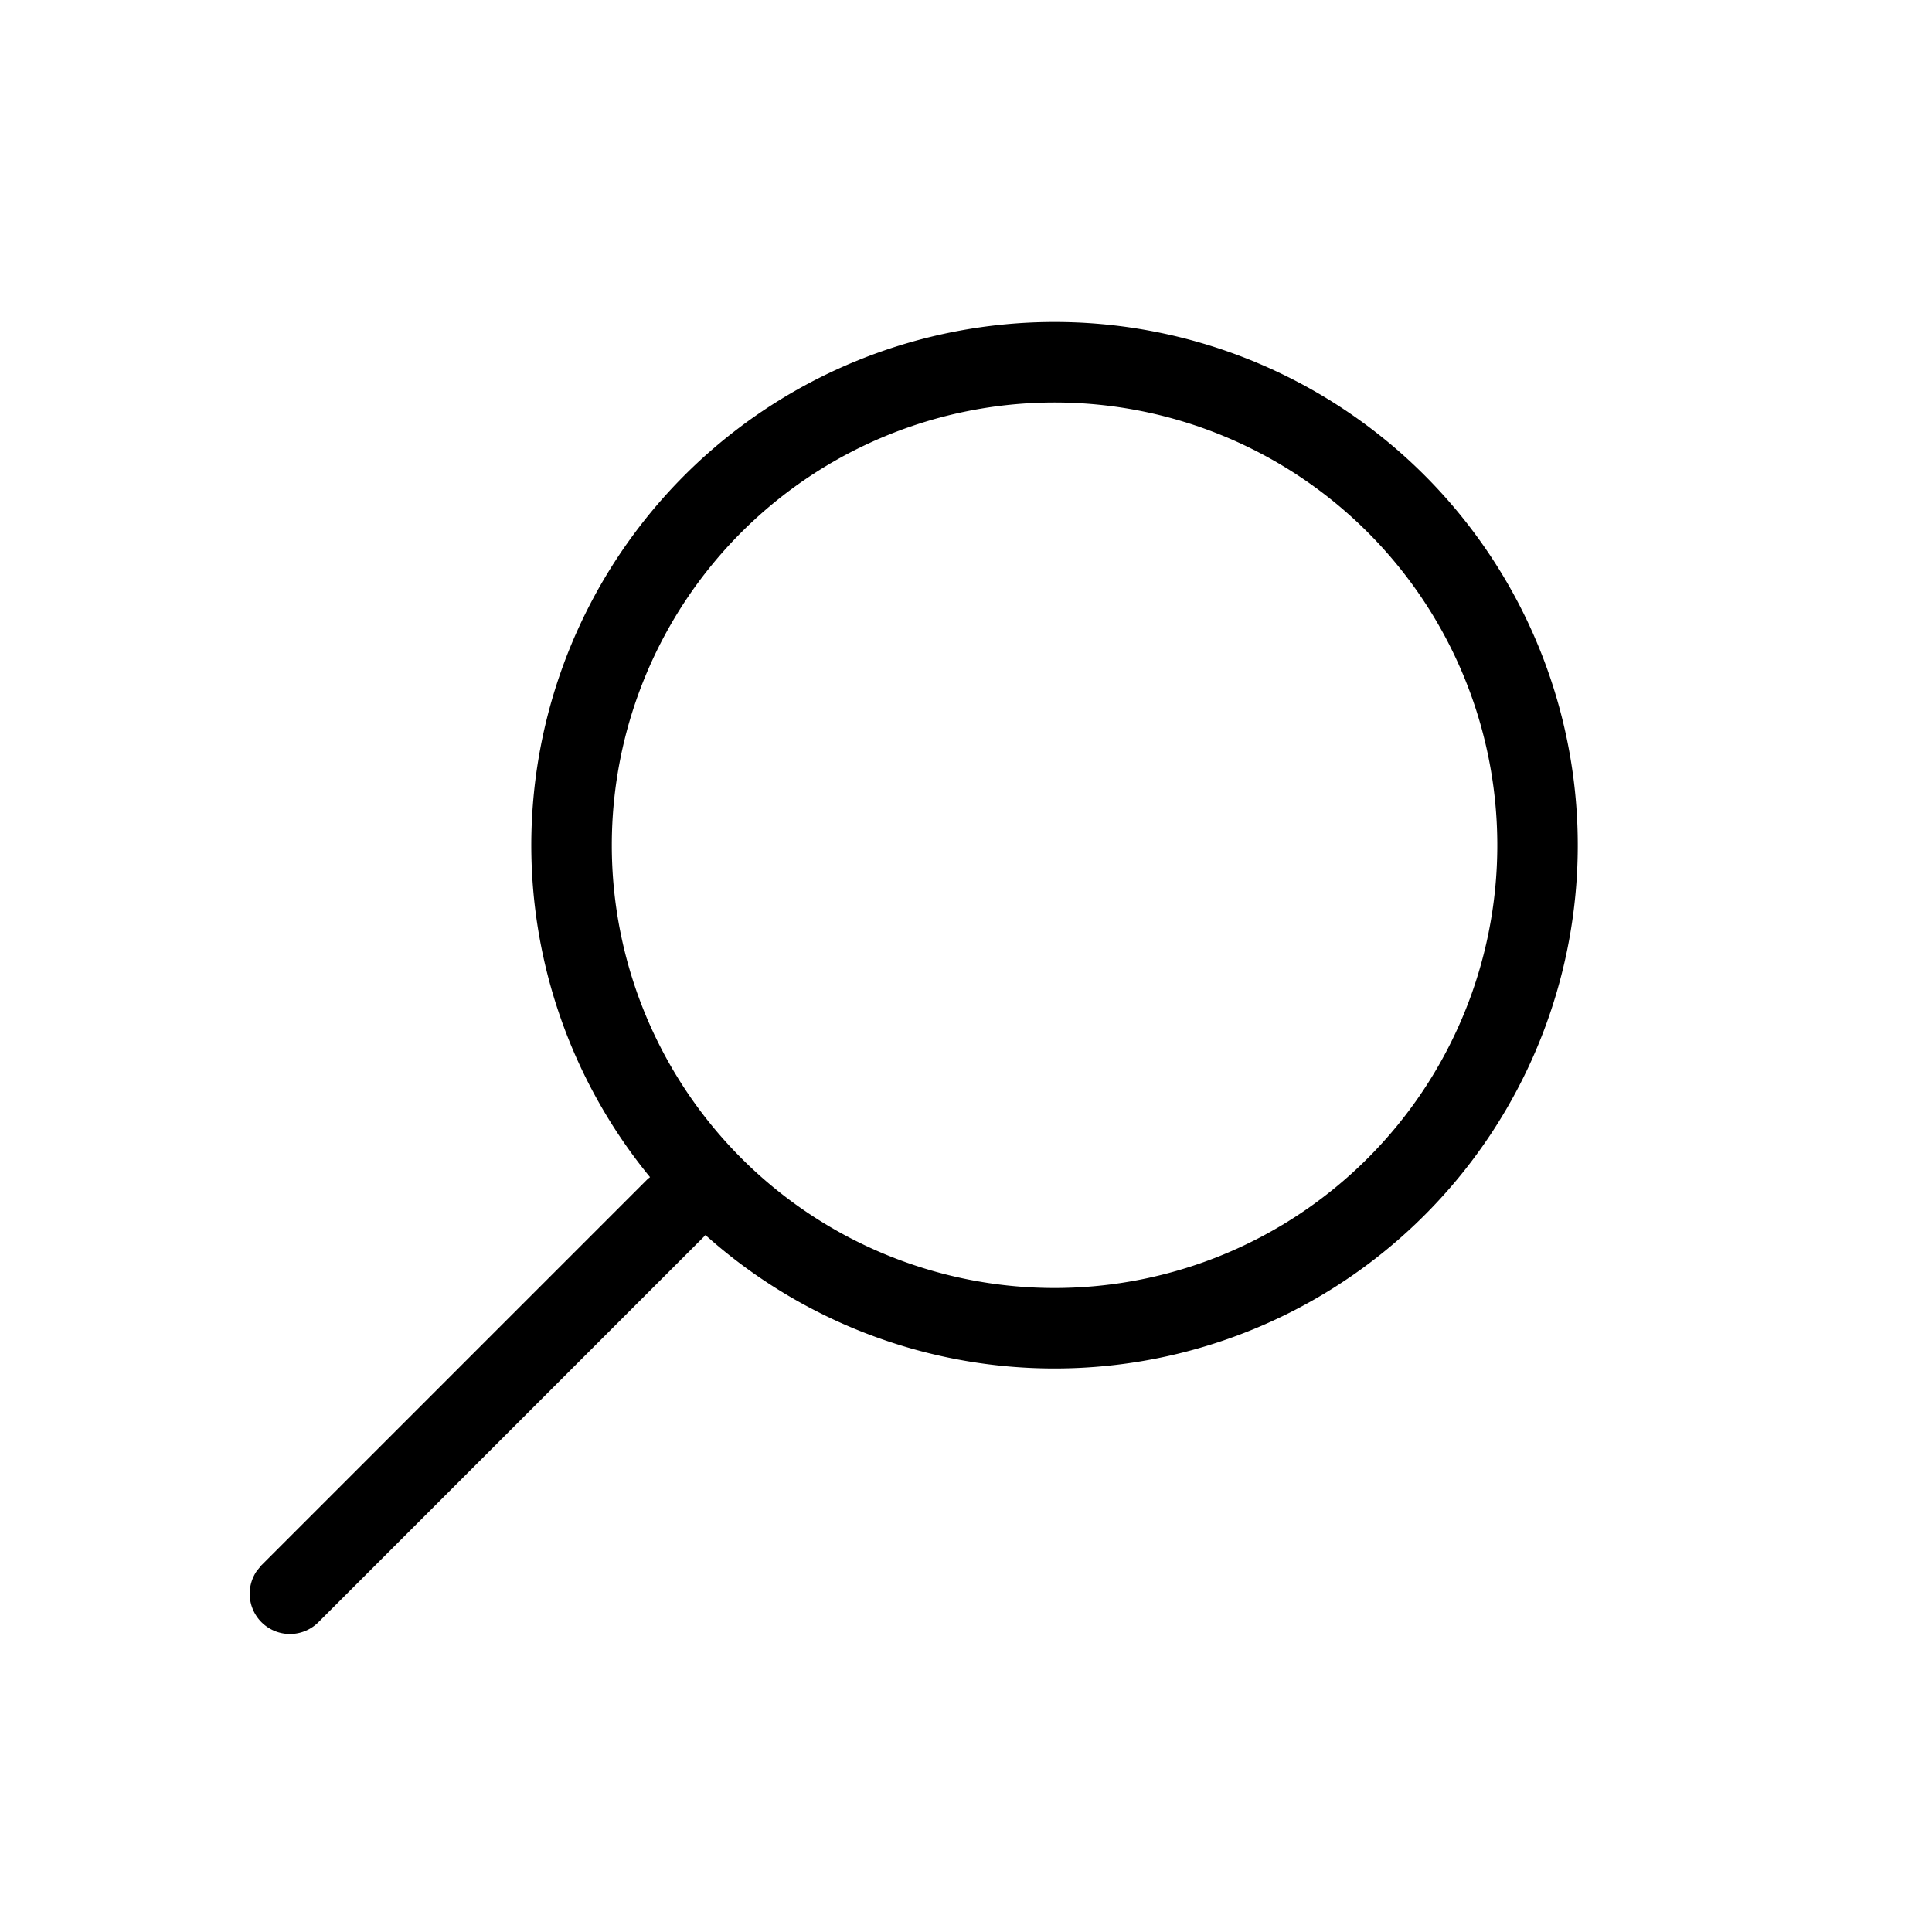 <svg xmlns="http://www.w3.org/2000/svg" width="24" height="24"><path fill-rule="evenodd" d="M13.1 4a6.5 6.5 0 11-4.337 11.342l-.01.012-4.8 4.8a.5.5 0 01-.764-.638l.057-.07 4.8-4.8.029-.023A6.5 6.5 0 0113.1 4zm0 1a5.5 5.5 0 100 11 5.5 5.5 0 000-11z"/></svg>